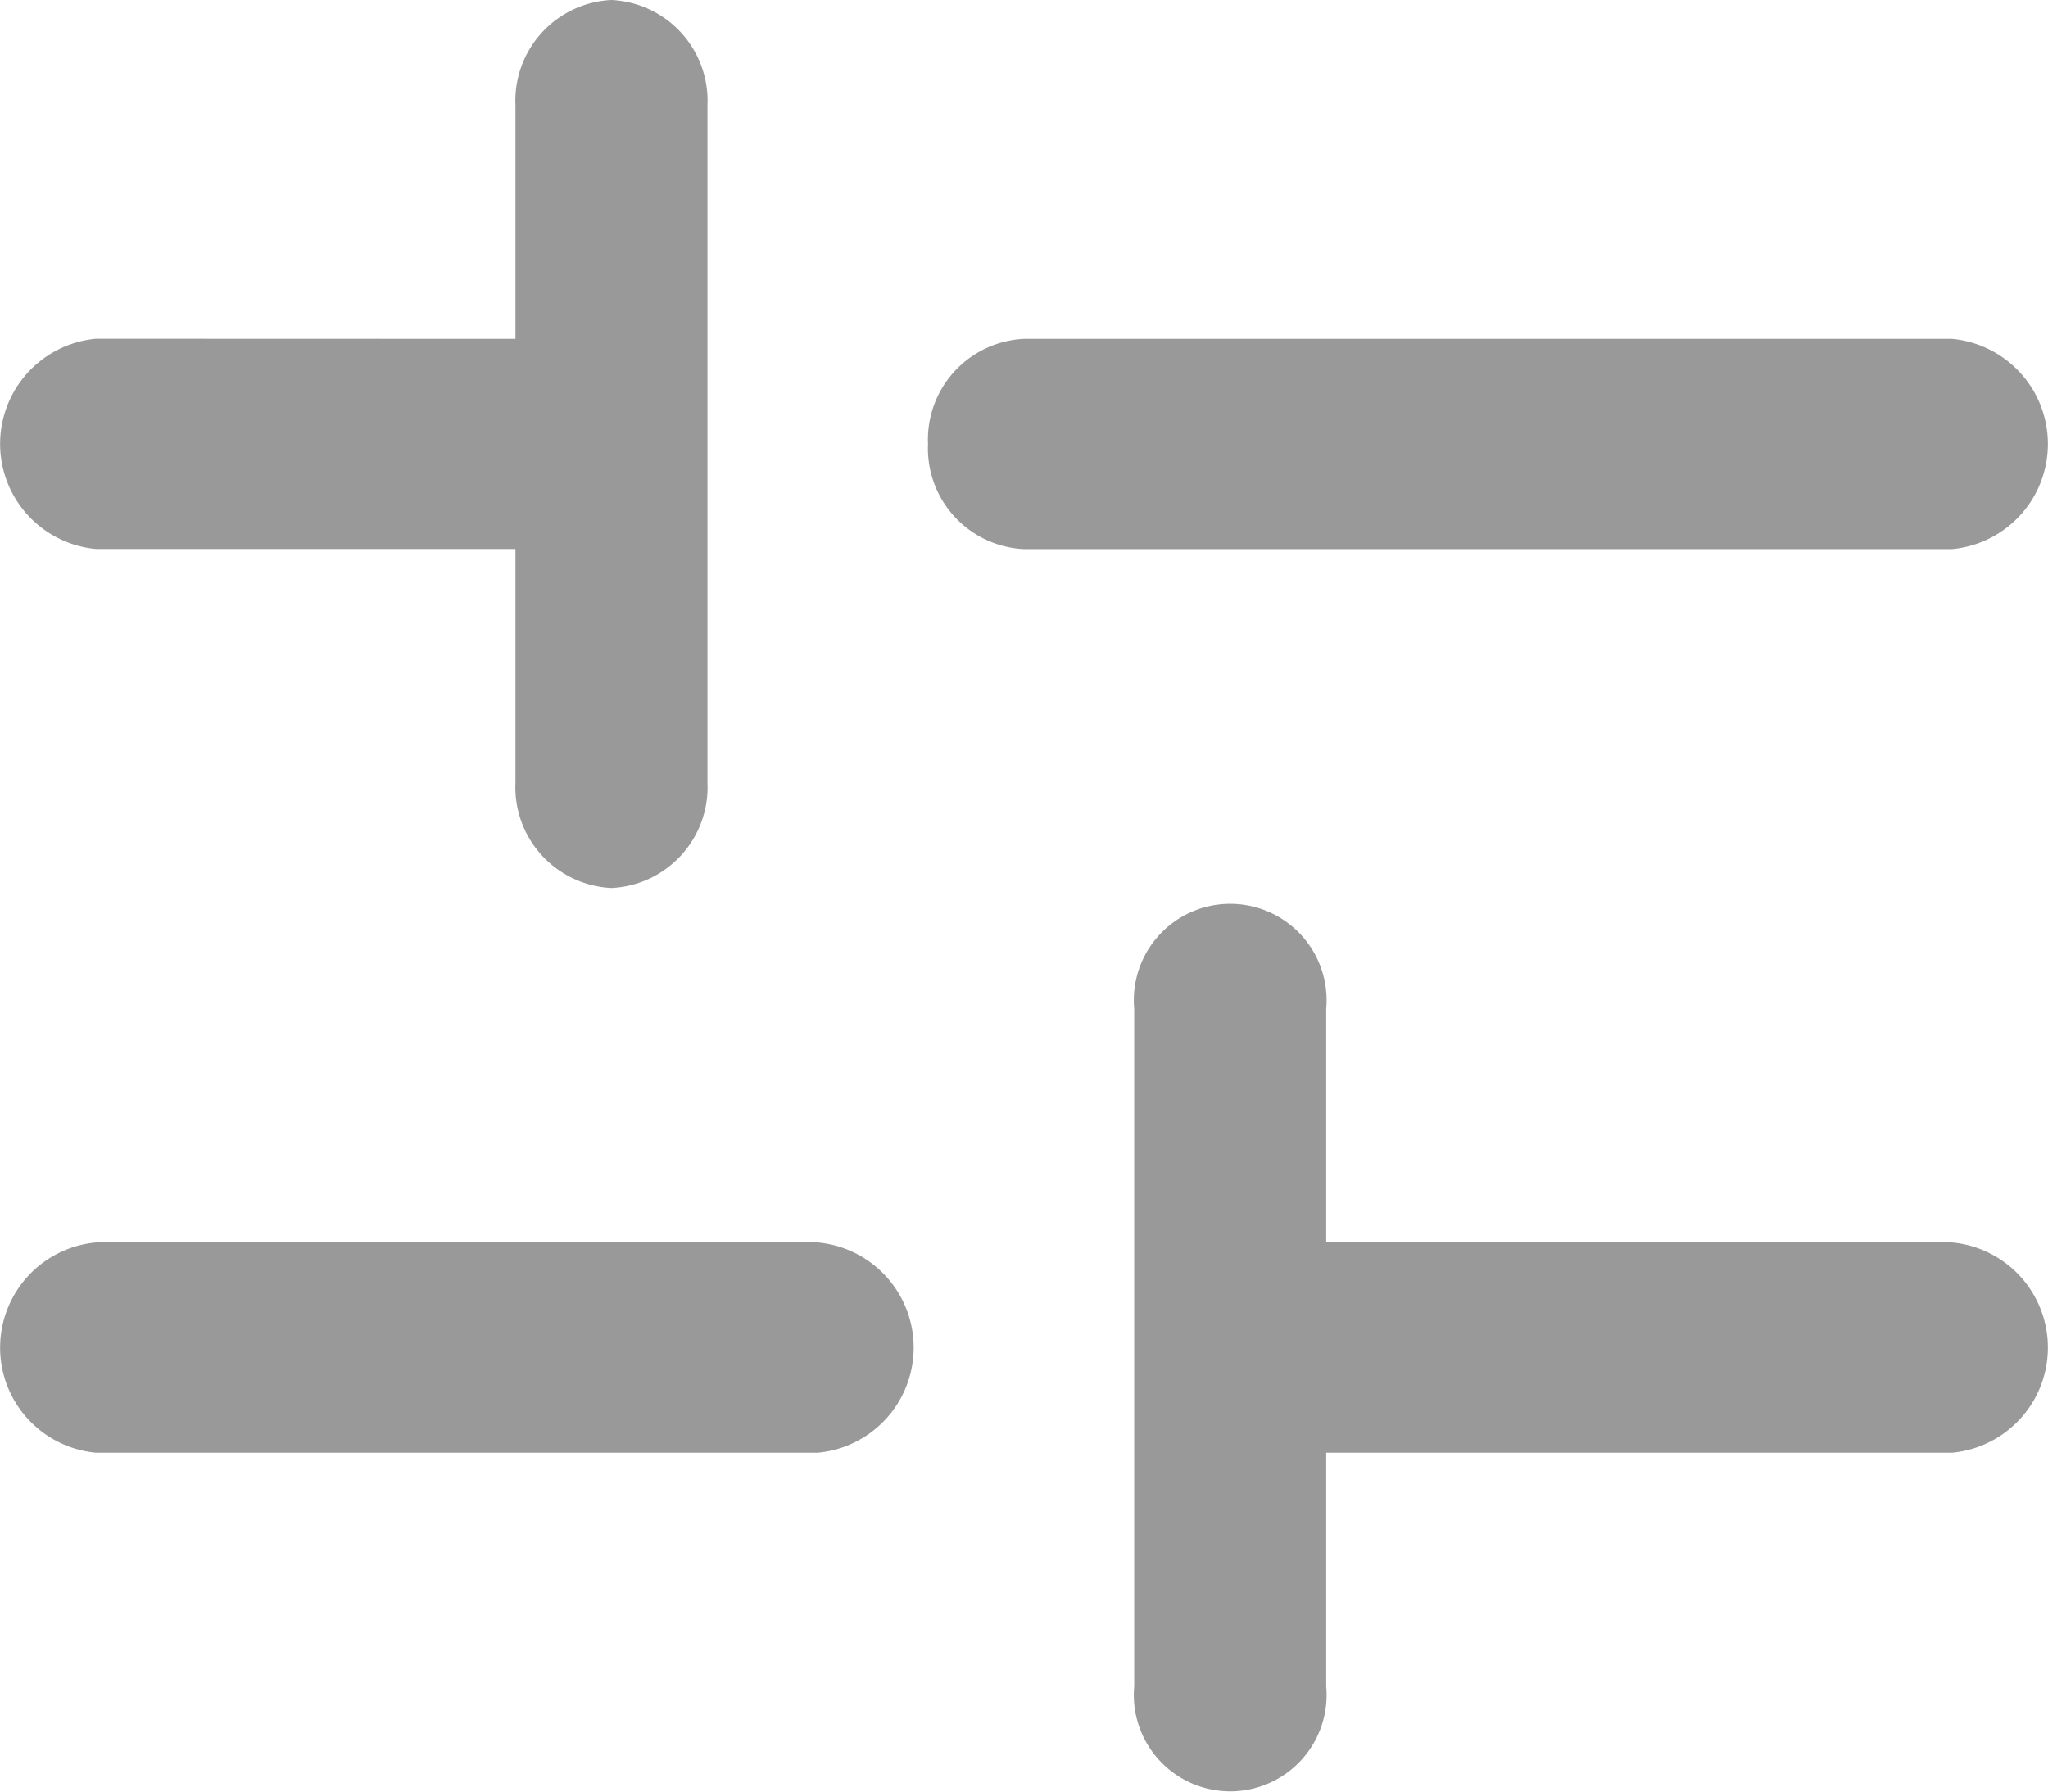 <svg id="Filter" xmlns="http://www.w3.org/2000/svg" width="16" height="14" viewBox="0 0 16 14">
  <defs>
    <style>
      .cls-1 {
        fill: #999;
        fill-rule: evenodd;
      }
    </style>
  </defs>
  <path id="Filter-2" data-name="Filter" class="cls-1" d="M2.75,13.209a.825.825,0,0,0,0,1.643H8.389a.825.825,0,0,0,0-1.643Zm14.5,1.643H12.361v1.826a.753.753,0,1,1-1.5,0V14.056c0-.009,0-.017,0-.026s0-.017,0-.026V11.383a.753.753,0,1,1,1.5,0v1.826h4.889a.825.825,0,0,1,0,1.643Zm-8-7.883A.788.788,0,0,1,10,6.148h7.25a.825.825,0,0,1,0,1.643H10A.788.788,0,0,1,9.25,6.969Zm-6.5-.822a.825.825,0,0,0,0,1.643H6.027V9.617a.788.788,0,0,0,.75.822.788.788,0,0,0,.75-.822V7q0-.014,0-.028t0-.028V4.322a.788.788,0,0,0-.75-.822.788.788,0,0,0-.75.822V6.148Z" transform="translate(-2 -3.5)"/>
</svg>
